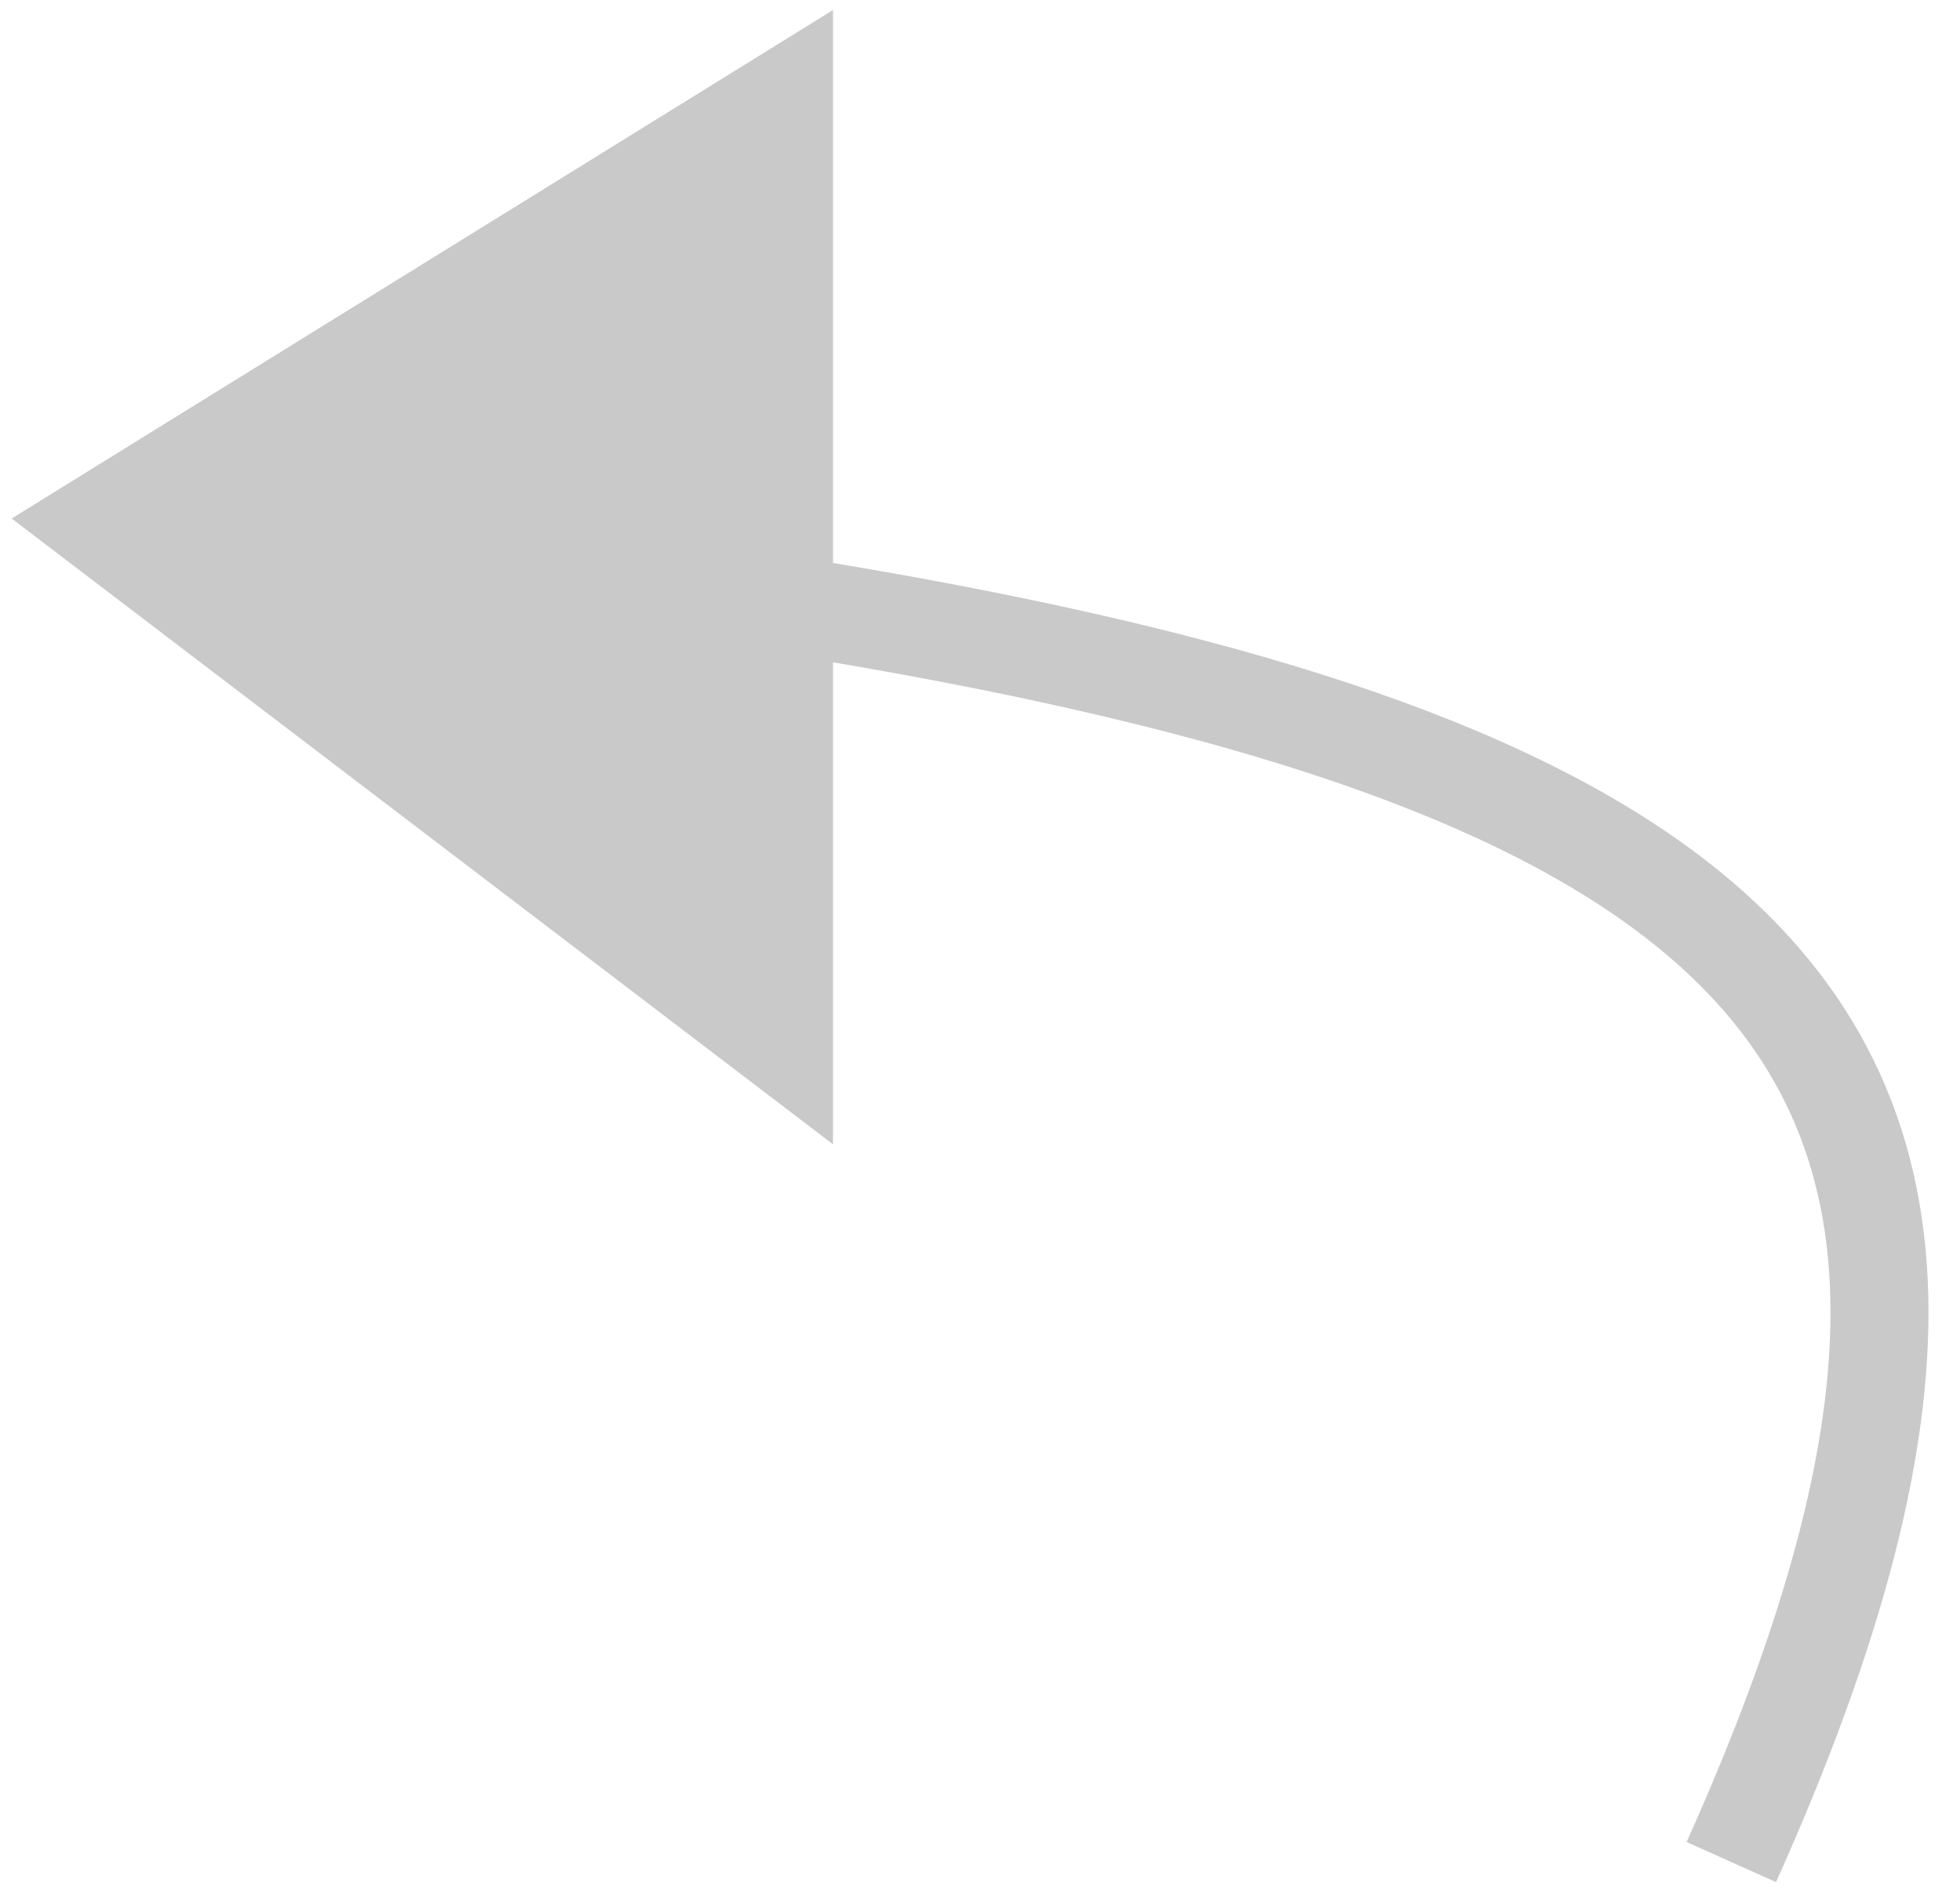 <svg width="60" height="58" viewBox="0 0 60 58" fill="none" xmlns="http://www.w3.org/2000/svg">
<path d="M3 16L24 3V18.508V32L3 16Z" fill="#cac9c9"/>
<path d="M3 16C52.398 20.51 65.75 28.561 53 57M3 16L24 3V32L3 16Z" stroke="#cac9c9" stroke-width="3"/>
</svg>

